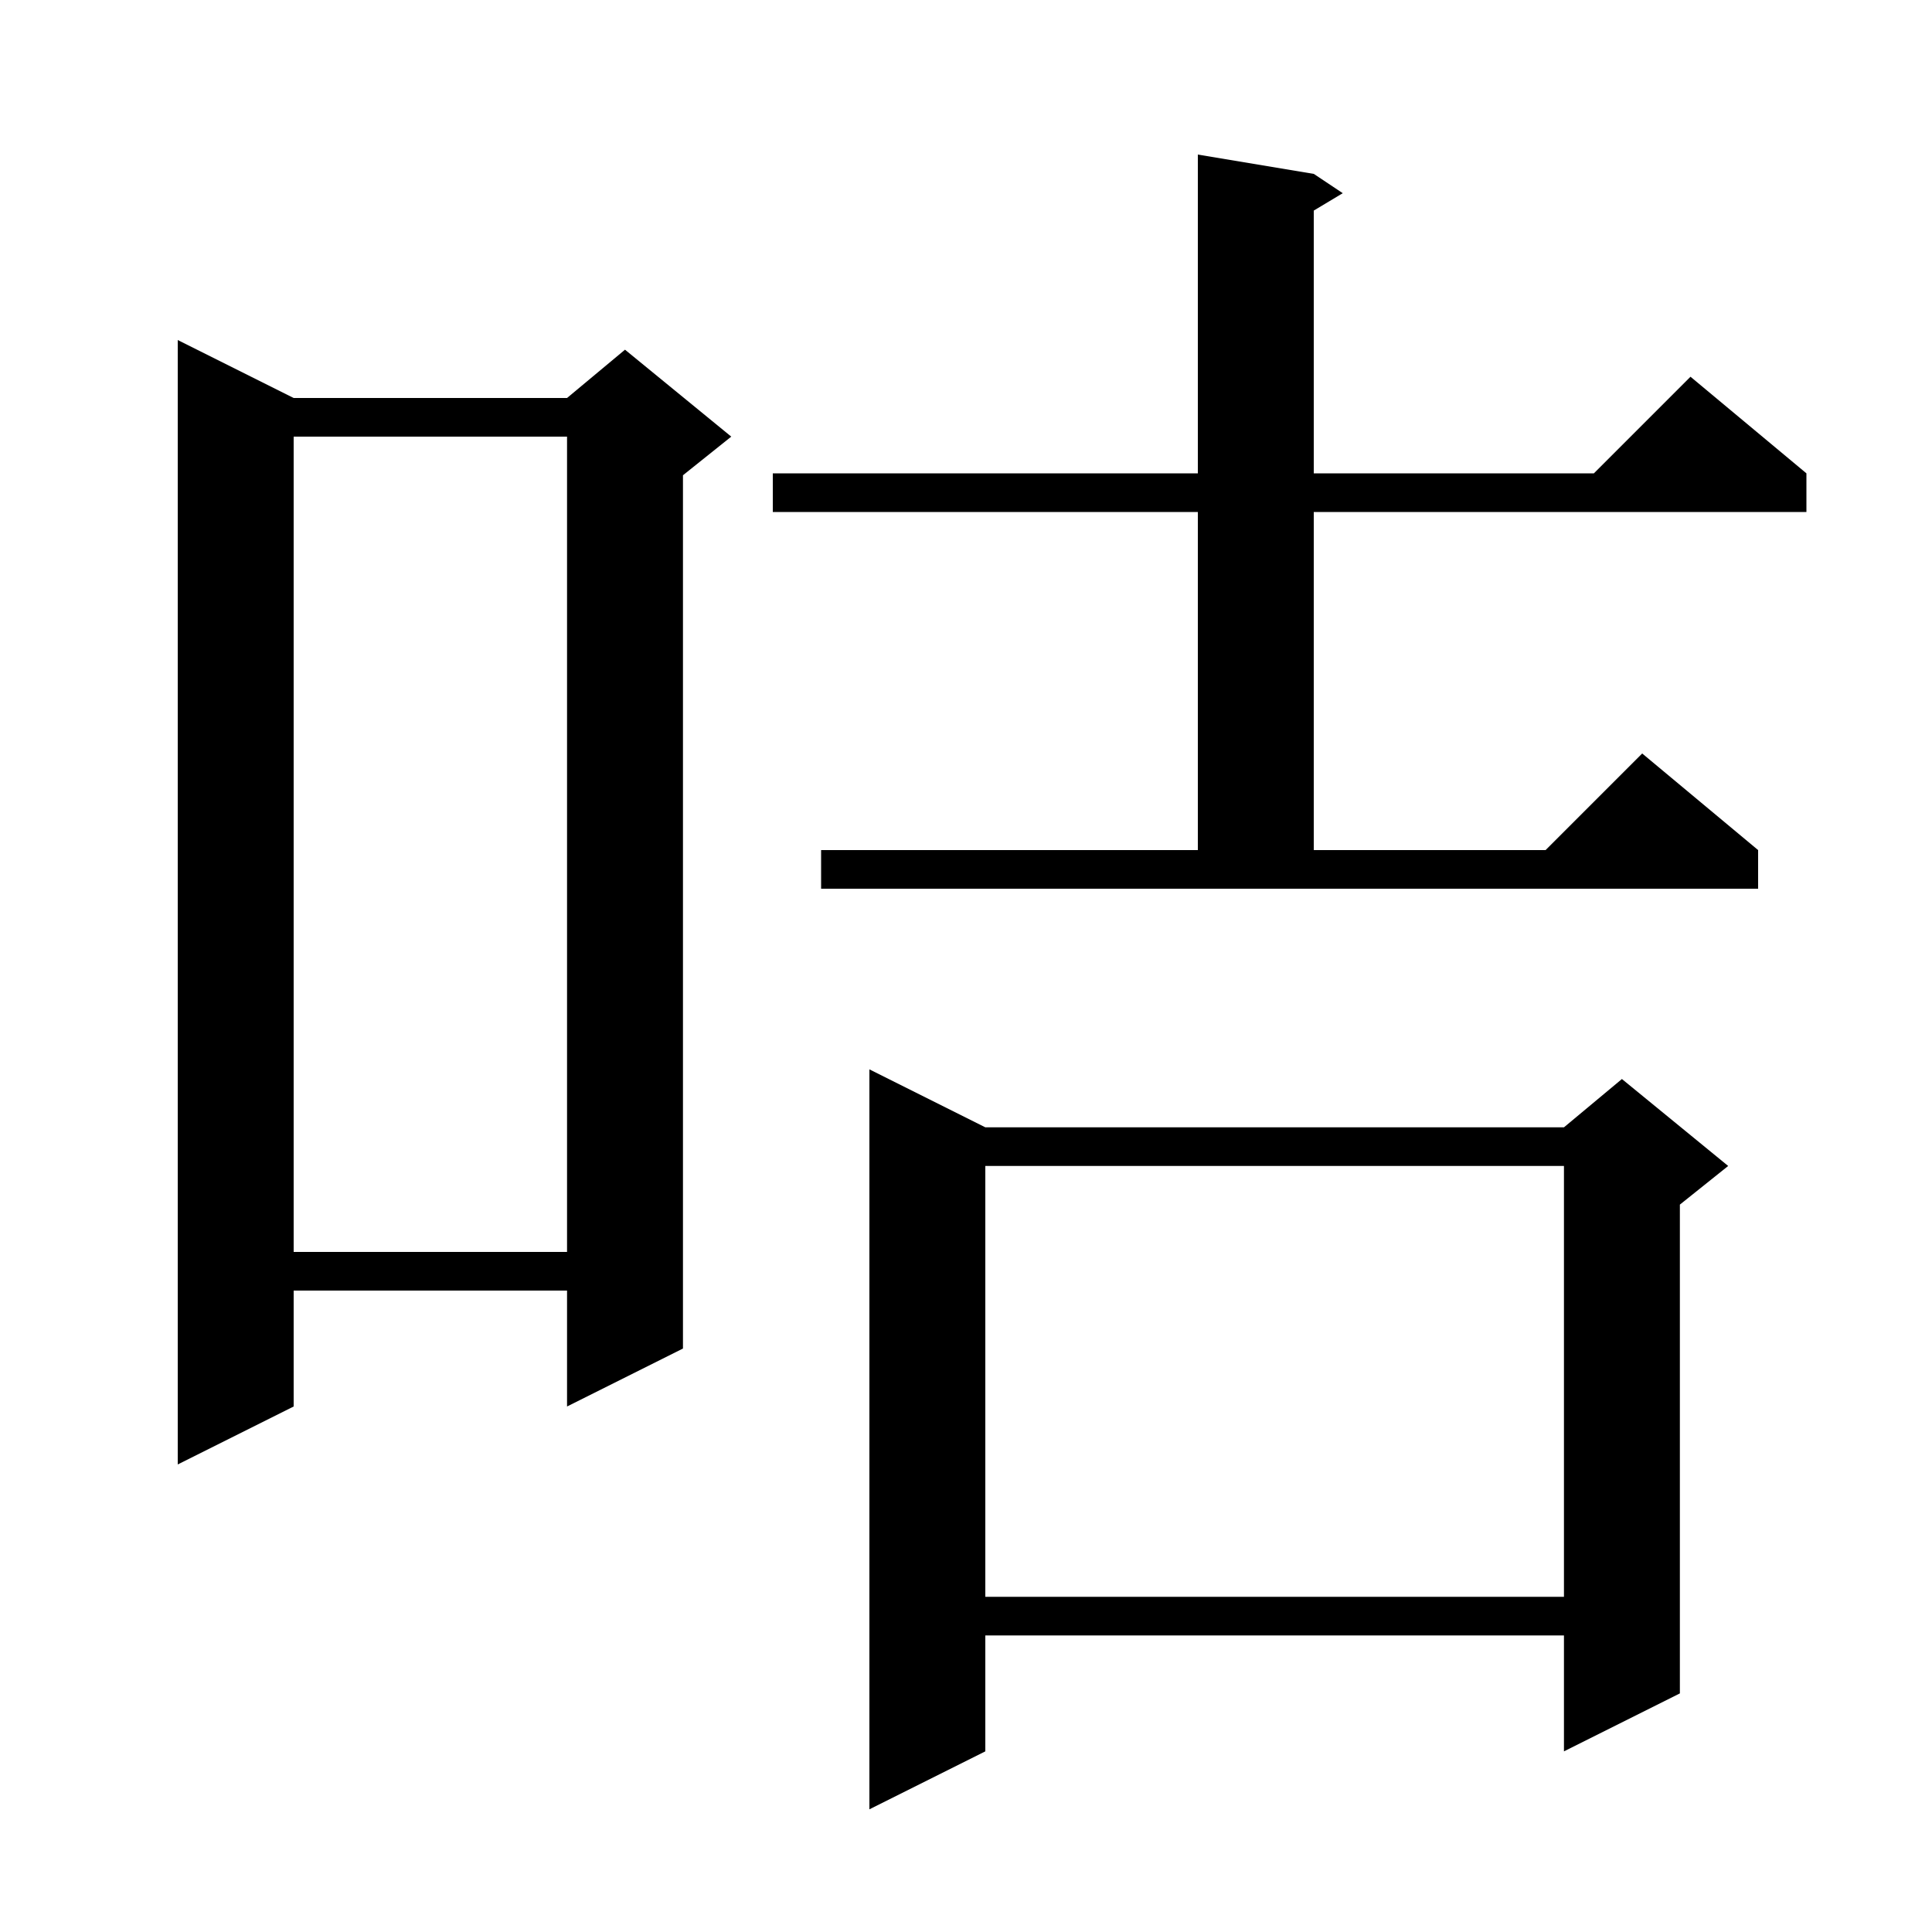 <svg xmlns="http://www.w3.org/2000/svg" xmlns:xlink="http://www.w3.org/1999/xlink" version="1.1" baseProfile="full" viewBox="0 0 200 200" width="200" height="200">
<g fill="black">
<path d="M 102.0 116.7 L 161.9 116.7 L 167.9 111.7 L 178.9 120.7 L 173.9 124.7 L 173.9 175.3 L 161.9 181.3 L 161.9 169.3 L 102.0 169.3 L 102.0 181.3 L 90.0 187.3 L 90.0 110.7 Z M 102.0 120.7 L 102.0 165.3 L 161.9 165.3 L 161.9 120.7 Z M 30.4 41.2 L 58.7 41.2 L 64.7 36.2 L 75.7 45.2 L 70.7 49.2 L 70.7 139.6 L 58.7 145.6 L 58.7 133.6 L 30.4 133.6 L 30.4 145.6 L 18.4 151.6 L 18.4 35.2 Z M 30.4 45.2 L 30.4 129.6 L 58.7 129.6 L 58.7 45.2 Z M 85.0 88.0 L 124.0 88.0 L 124.0 53.0 L 80.0 53.0 L 80.0 49.0 L 124.0 49.0 L 124.0 16.0 L 136.0 18.0 L 139.0 20.0 L 136.0 21.8 L 136.0 49.0 L 165.0 49.0 L 175.0 39.0 L 187.0 49.0 L 187.0 53.0 L 136.0 53.0 L 136.0 88.0 L 160.0 88.0 L 170.0 78.0 L 182.0 88.0 L 182.0 92.0 L 85.0 92.0 Z " />
</g>
</svg>

